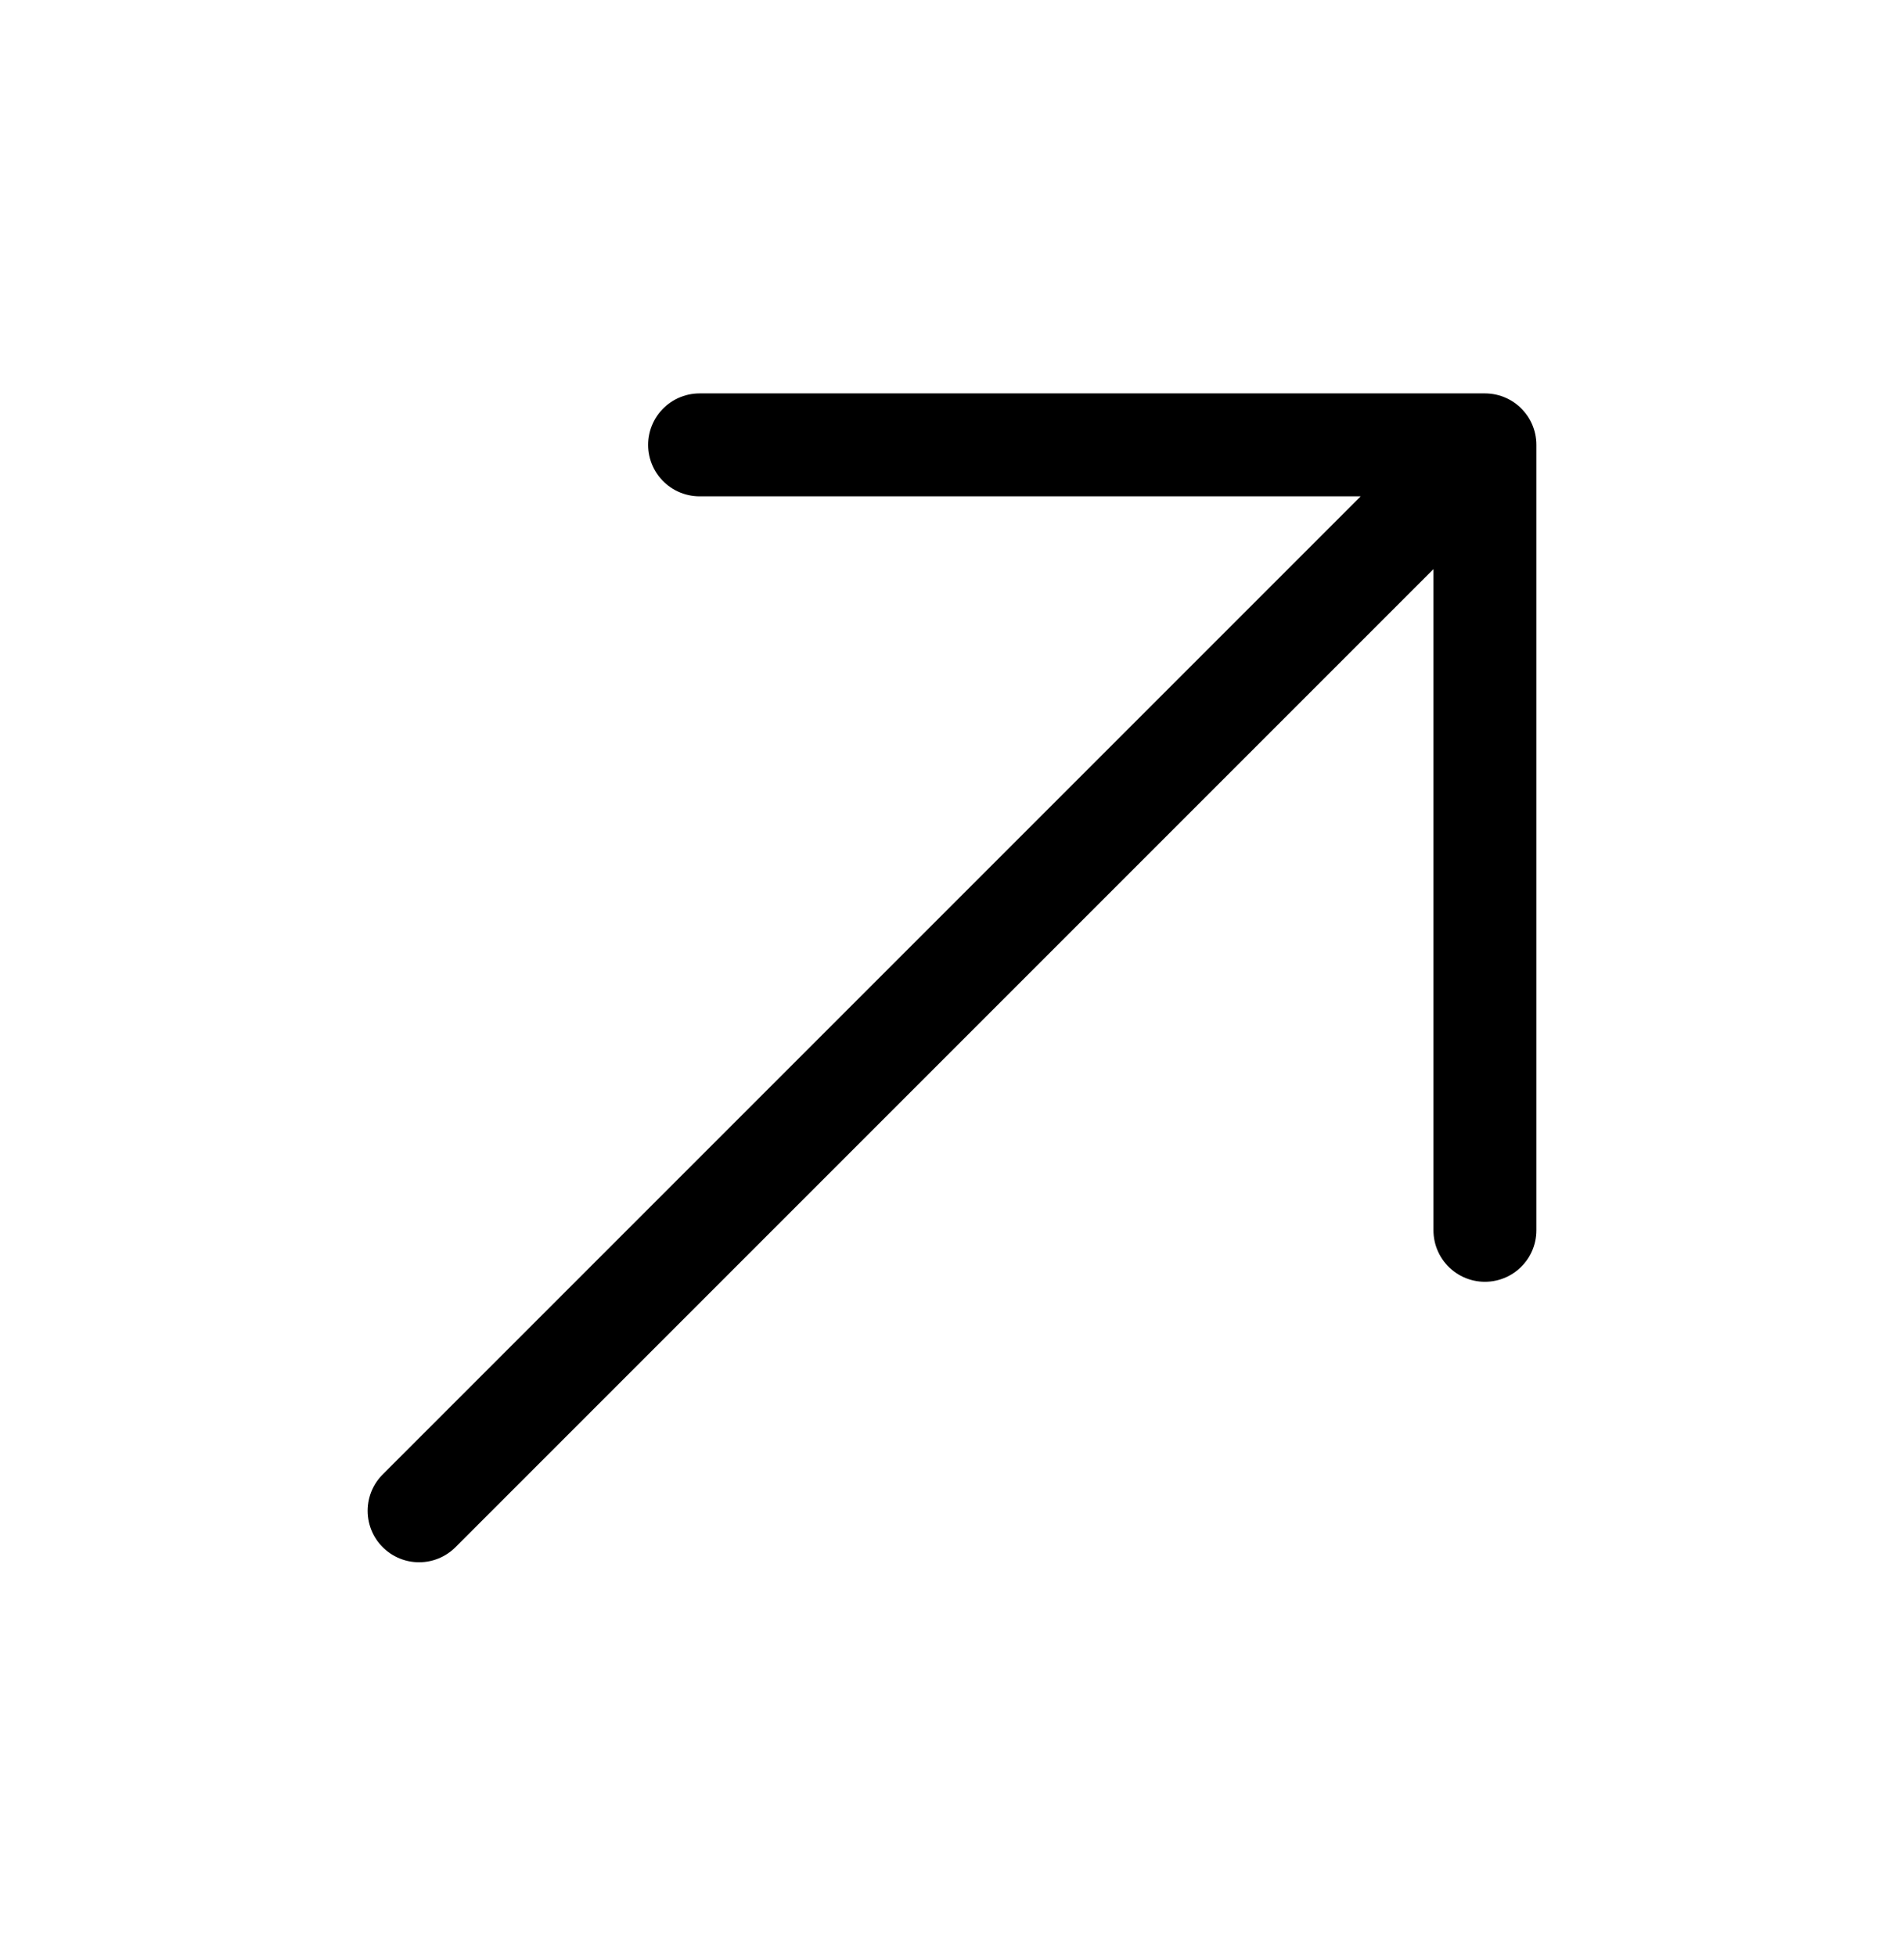 <svg width="37" height="38" viewBox="0 0 37 38" fill="none" xmlns="http://www.w3.org/2000/svg">
<path d="M8.144 29.356L28.856 8.644M28.856 8.644L28.856 23.906M28.856 8.644L13.595 8.644" stroke="black" stroke-width="2" stroke-linecap="round" stroke-linejoin="round"/>
</svg>
